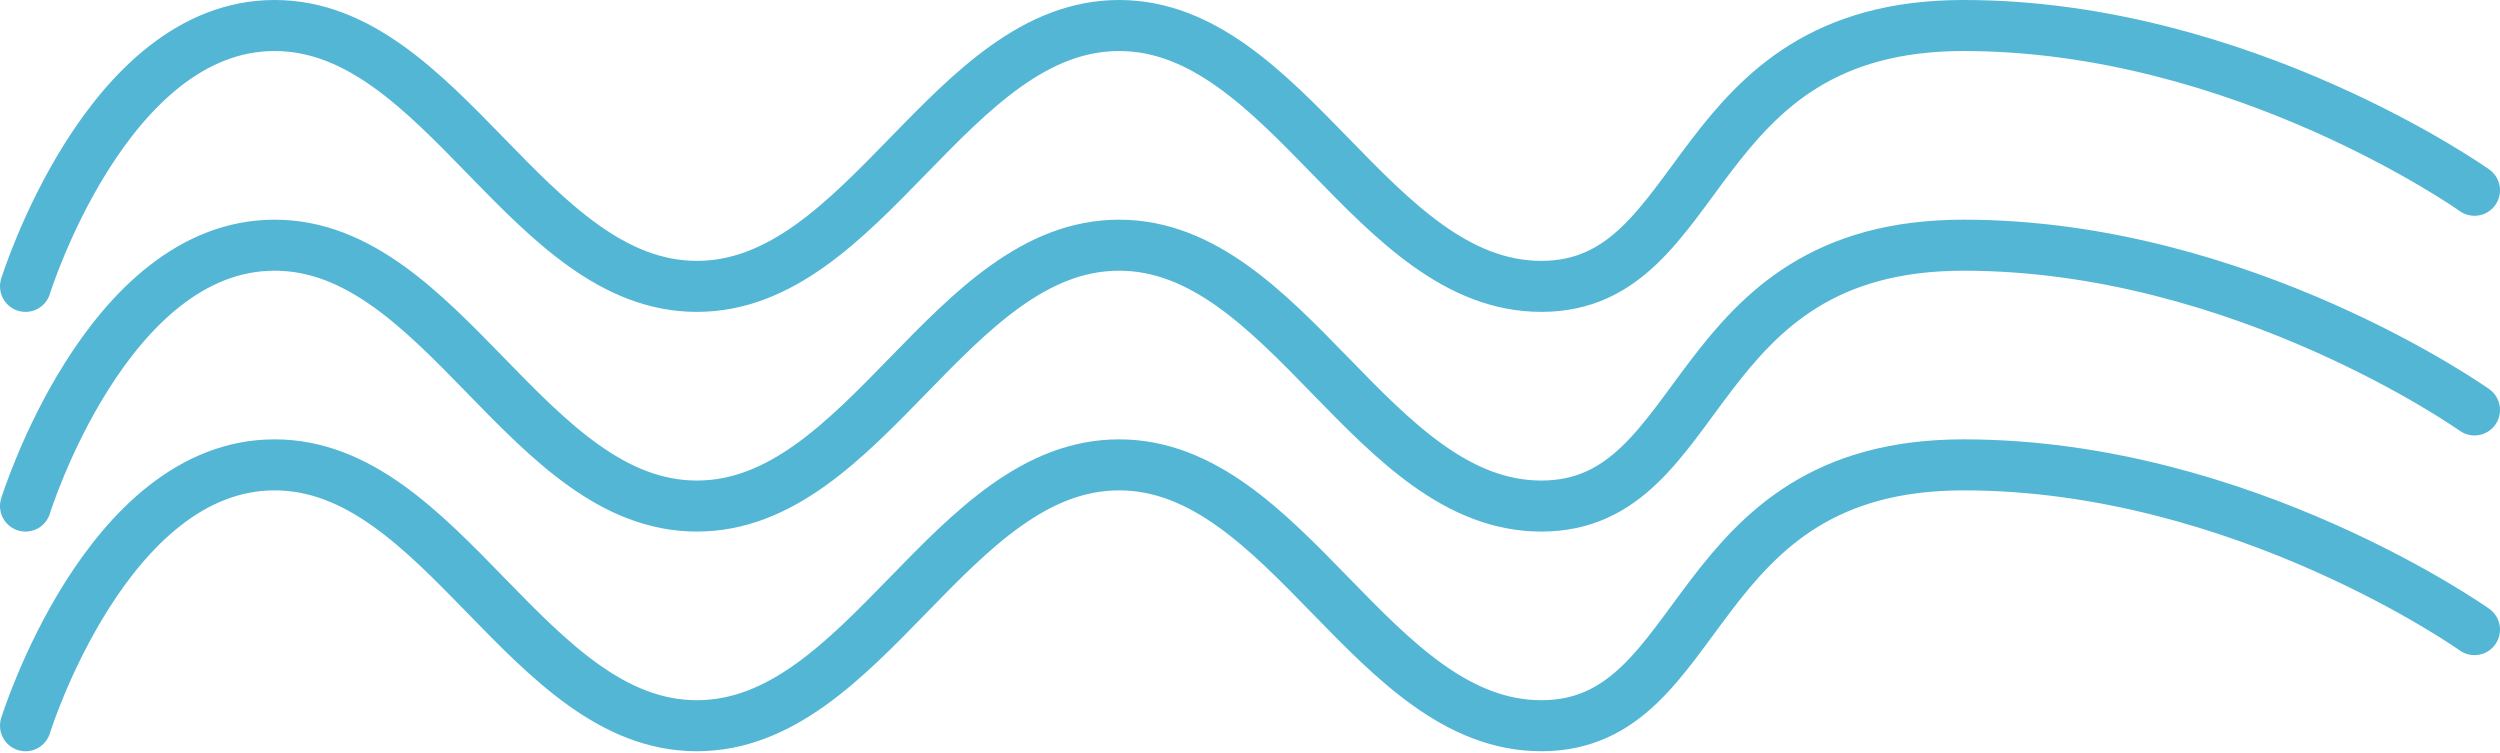 <svg width="196" height="59" viewBox="0 0 196 59" fill="none" xmlns="http://www.w3.org/2000/svg">
<path d="M2 56.897C2 56.897 8.347 36.445 21.531 36.445C34.715 36.445 41.451 56.897 54.635 56.897C67.818 56.897 74.554 36.445 87.738 36.445C100.922 36.445 107.658 56.897 120.841 56.897C134.025 56.897 132.097 36.445 153.945 36.445C175.793 36.445 194 49.362 194 49.362" stroke="#53B6D5" stroke-width="4" stroke-linecap="round"/>
<path d="M2 39.675C2 39.675 8.347 19.223 21.531 19.223C34.715 19.223 41.451 39.675 54.635 39.675C67.818 39.675 74.554 19.223 87.738 19.223C100.922 19.223 107.658 39.675 120.841 39.675C134.025 39.675 132.097 19.223 153.945 19.223C175.793 19.223 194 32.14 194 32.14" stroke="#53B6D5" stroke-width="4" stroke-linecap="round"/>
<path d="M2 22.452C2 22.452 8.347 2 21.531 2C34.715 2 41.451 22.452 54.635 22.452C67.818 22.452 74.554 2 87.738 2C100.922 2 107.658 22.452 120.841 22.452C134.025 22.452 132.097 2 153.945 2C175.793 2 194 14.917 194 14.917" stroke="#53B6D5" stroke-width="4" stroke-linecap="round"/>
</svg>
